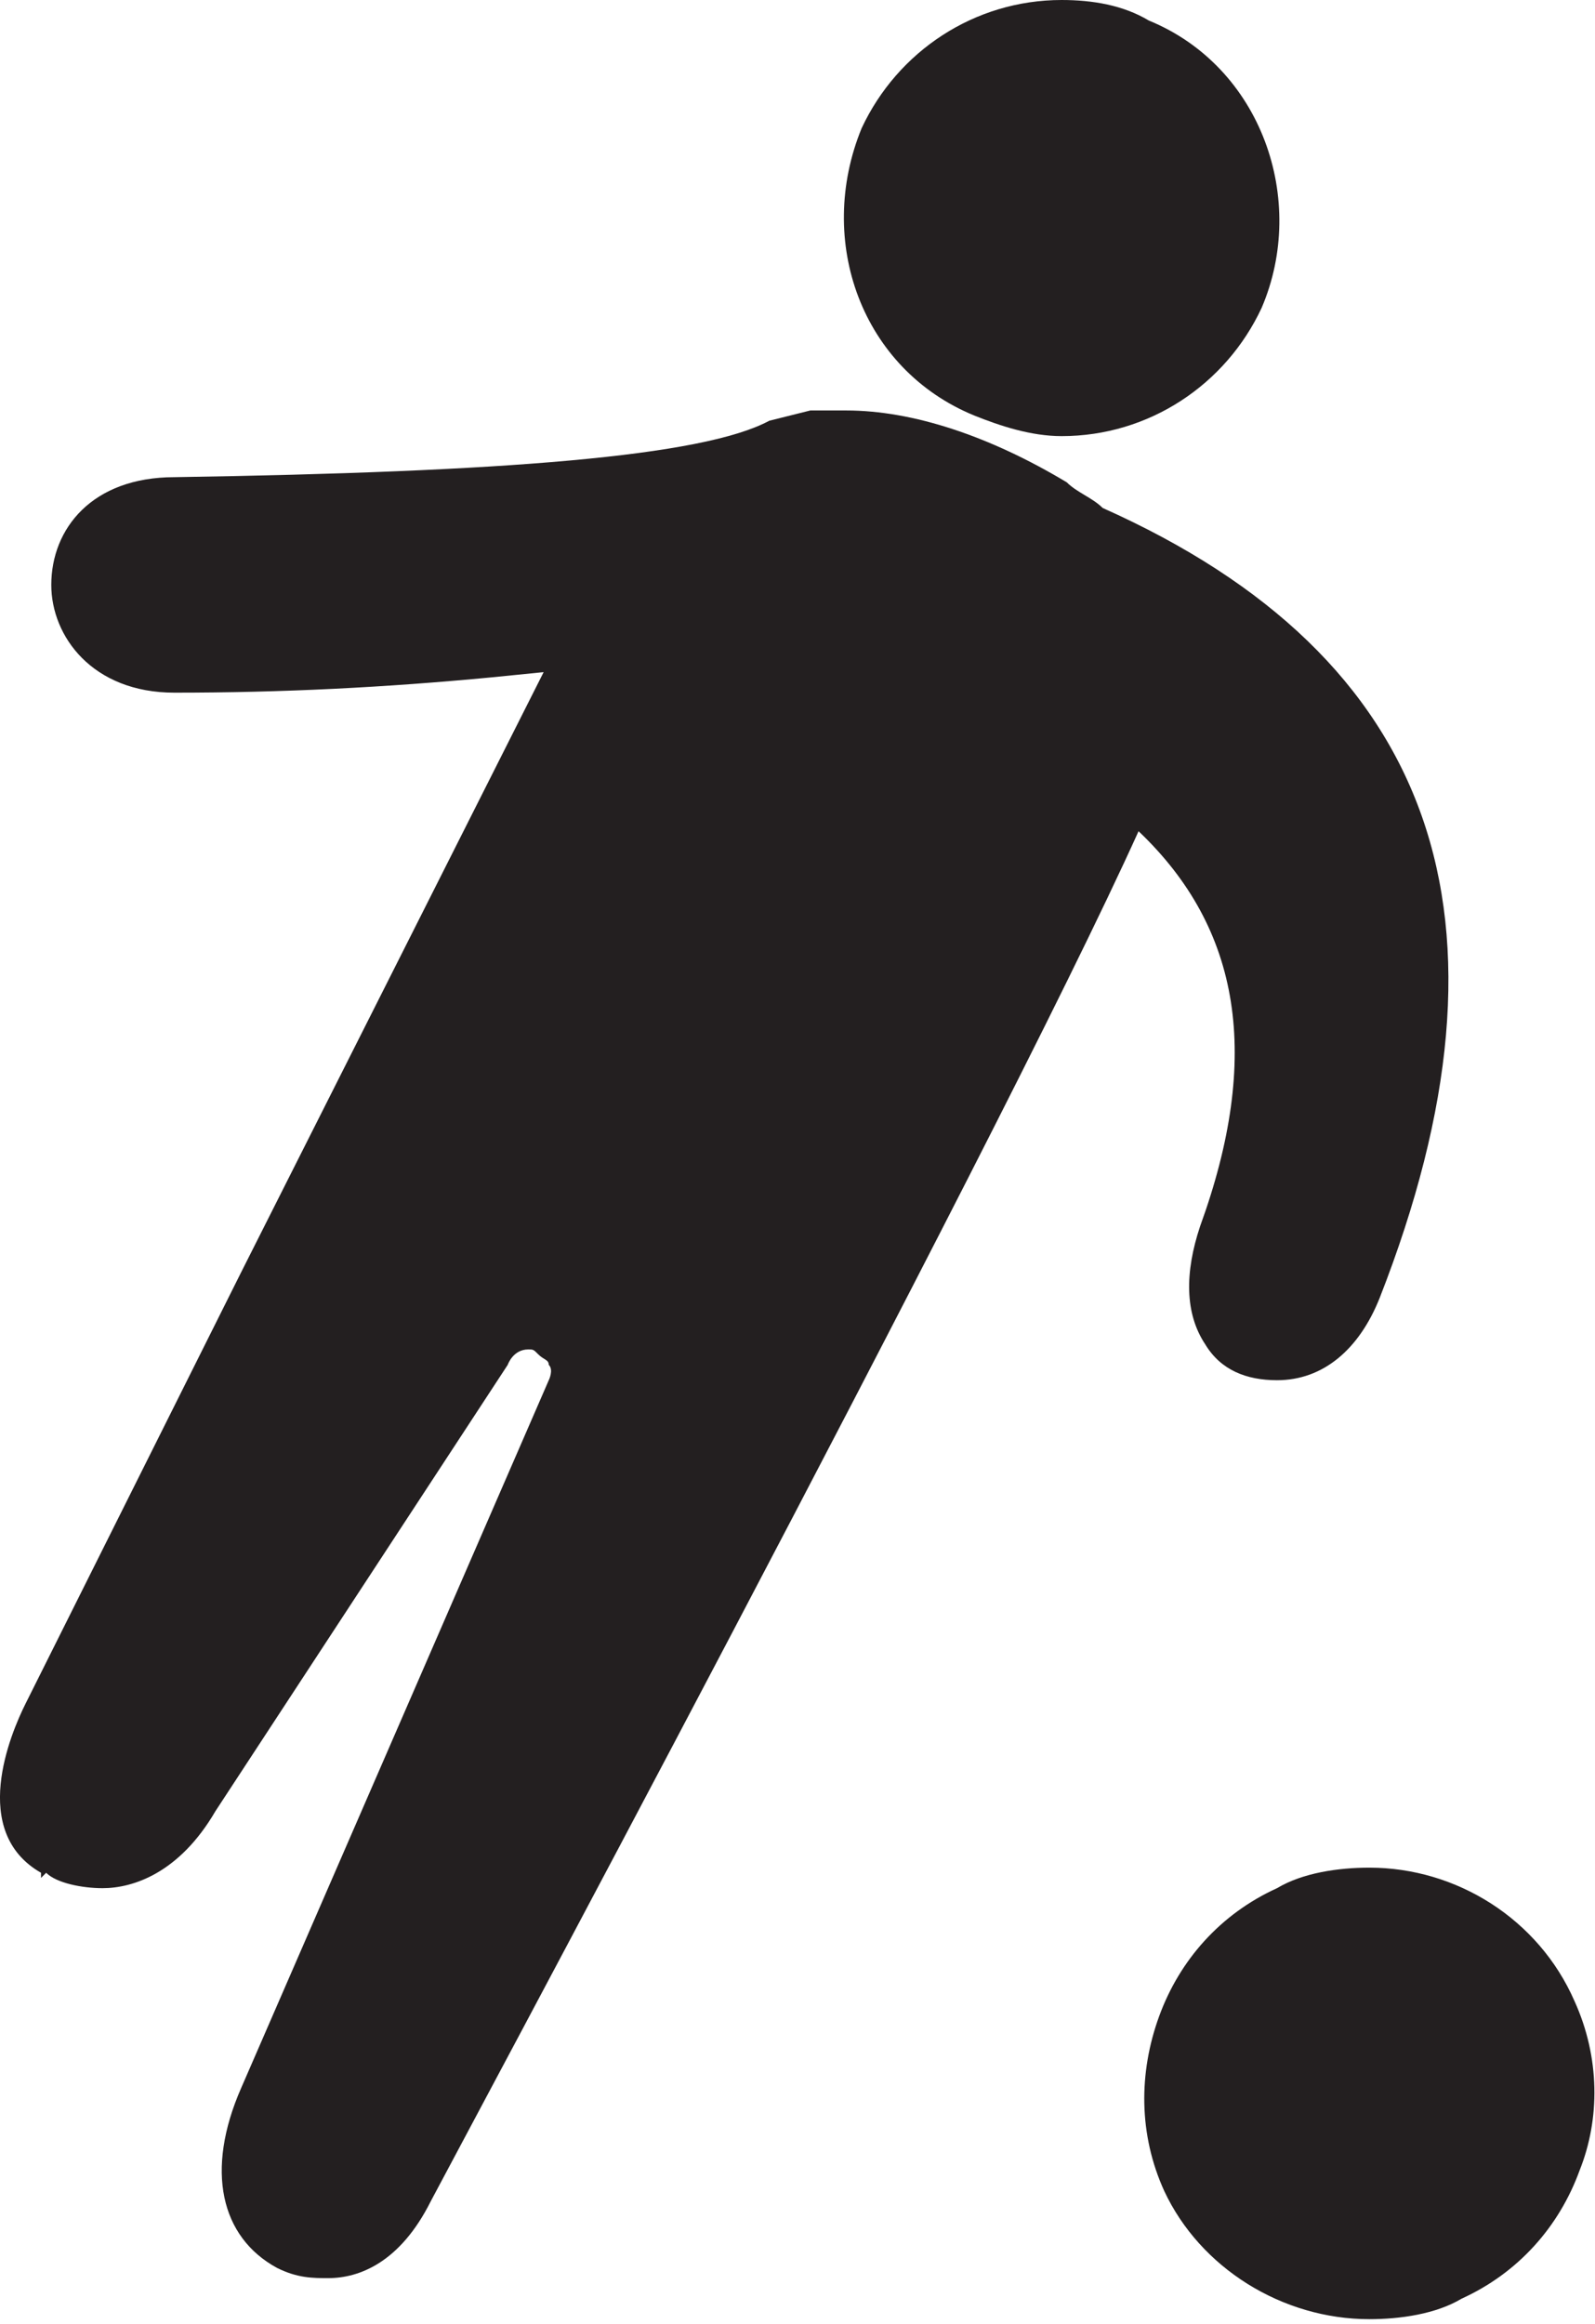 <?xml version="1.0" encoding="utf-8"?>
<!-- Generator: Adobe Illustrator 21.1.0, SVG Export Plug-In . SVG Version: 6.00 Build 0)  -->
<svg version="1.1" id="Layer_1" xmlns="http://www.w3.org/2000/svg" xmlns:xlink="http://www.w3.org/1999/xlink" x="0px" y="0px"
	 viewBox="0 0 31.1 45.3" style="enable-background:new 0 0 31.1 45.3;" xml:space="preserve">
<style type="text/css">
	.st0{fill:#231F20;}
</style>
<g>
	<path class="st0" d="M30.7,39c-0.7-1.6-2.3-2.6-4-2.6c-0.6,0-1.3,0.1-1.8,0.4c-1.1,0.5-1.9,1.4-2.3,2.5c-0.4,1.1-0.4,2.3,0.1,3.4
		c0.7,1.5,2.3,2.5,4,2.5c0.6,0,1.3-0.1,1.8-0.4c1.1-0.5,1.9-1.4,2.3-2.5C31.2,41.3,31.2,40.1,30.7,39L30.7,39z M30.7,39"/>
	<g>
		<path class="st0" d="M19,8.1c0.5,0.2,1.1,0.4,1.7,0.4c1.7,0,3.2-1,3.9-2.5c0.9-2.1,0-4.7-2.2-5.6C21.9,0.1,21.3,0,20.7,0
			c-1.7,0-3.2,1-3.9,2.5C15.9,4.7,16.8,7.2,19,8.1L19,8.1z M19,8.1"/>
		<path class="st0" d="M23.4,23.9c-0.3,0.9-0.3,1.7,0.1,2.3c0.3,0.5,0.8,0.7,1.4,0.7c0.9,0,1.6-0.6,2-1.6c2.9-7.4,1.1-12.5-5.4-15.4
			c-0.2-0.2-0.5-0.3-0.7-0.5C19.3,8.5,17.8,8,16.5,8c-0.2,0-0.4,0-0.7,0l-0.8,0.2C13.7,8.9,9.8,9.2,3.4,9.3C1.8,9.3,1,10.3,1,11.4
			c0,1,0.8,2.1,2.4,2.1c2.1,0,4.1-0.1,6.2-0.3l1-0.1L4.7,24.8l-4.2,8.4c-0.3,0.6-1.1,2.5,0.3,3.3c0,0,0,0,0,0l0,0.1l0.1-0.1
			c0.2,0.2,0.7,0.3,1.1,0.3c0.6,0,1.5-0.3,2.2-1.5l5.7-8.7c0,0,0.1-0.3,0.4-0.3c0.1,0,0.1,0,0.2,0.1c0.1,0.1,0.2,0.1,0.2,0.2
			c0.1,0.1,0,0.3,0,0.3l-6,13.8c-0.7,1.6-0.4,2.9,0.7,3.5c0.4,0.2,0.7,0.2,1,0.2c0.6,0,1.4-0.3,2-1.5c0.1-0.2,11-20.5,13.8-26.7
			C24.2,18.1,24.6,20.6,23.4,23.9L23.4,23.9z M23.4,23.9"/>
	</g>
</g>
</svg>
